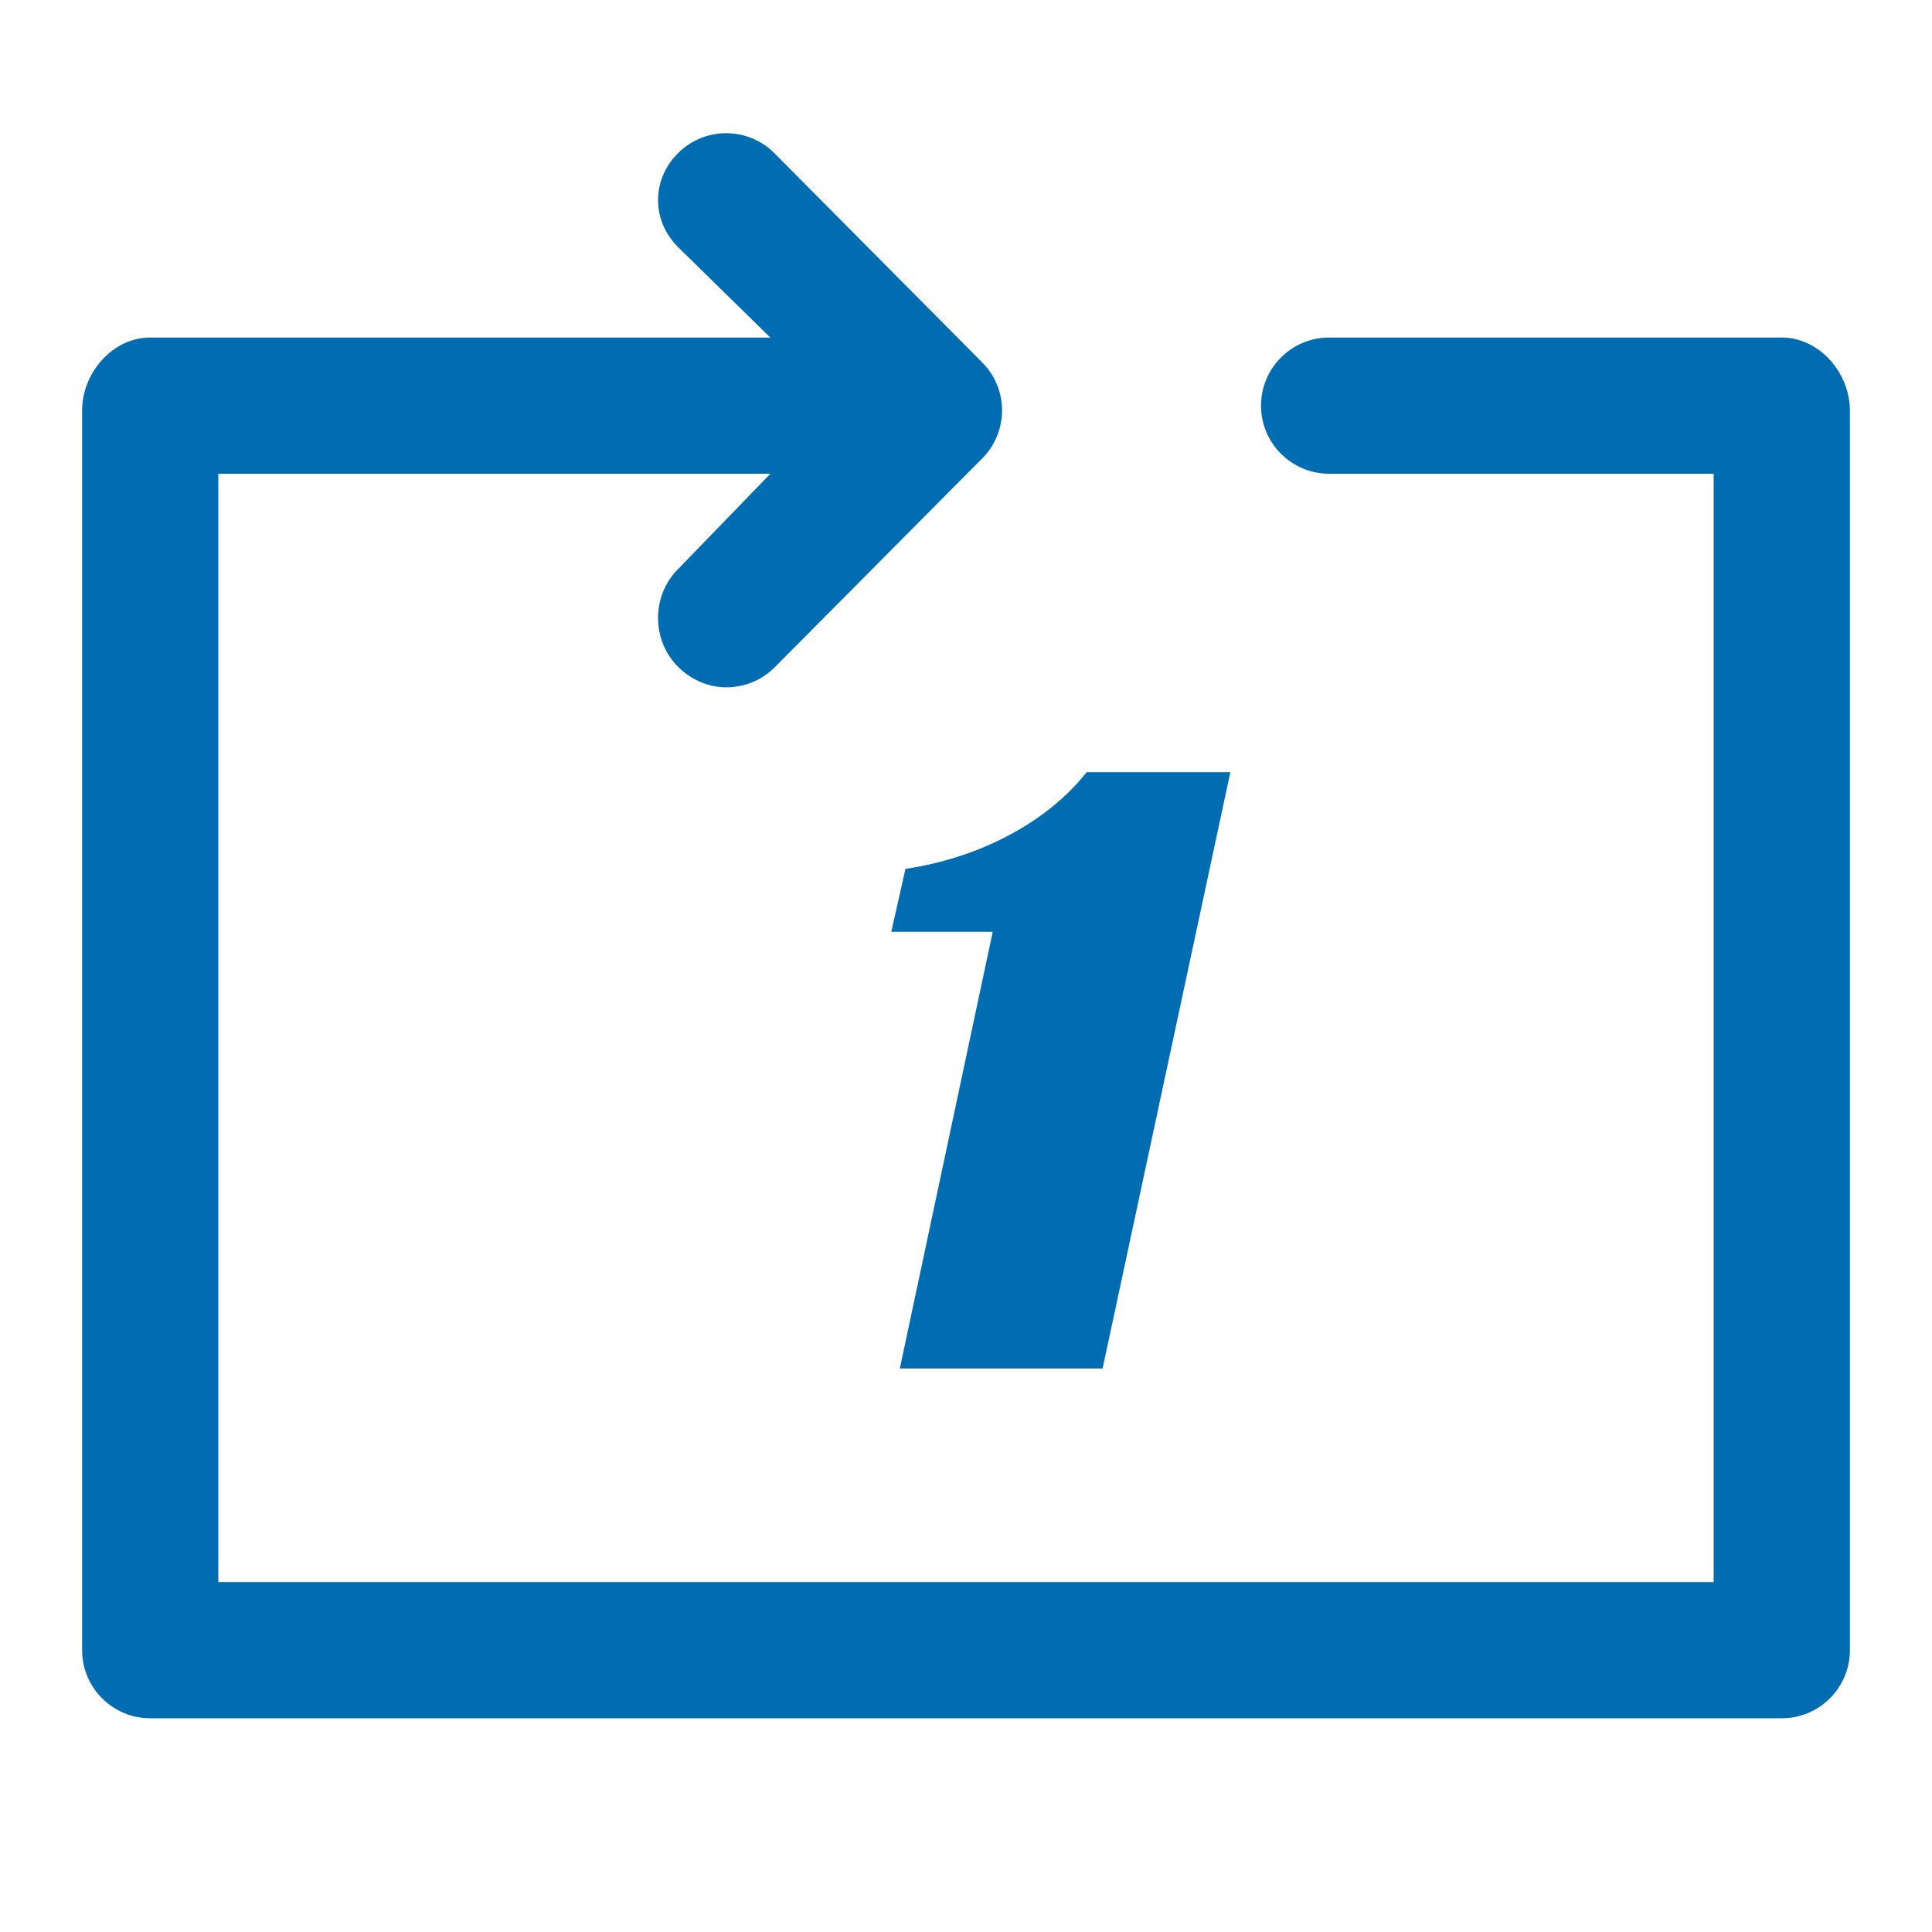 <?xml version="1.0" encoding="UTF-8"?>
<svg width="24px" height="24px" viewBox="0 0 24 24" version="1.1" xmlns="http://www.w3.org/2000/svg" xmlns:xlink="http://www.w3.org/1999/xlink">
    <title>单次采集_点击</title>
    <g id="单次采集_点击" stroke="none" stroke-width="1" fill="none" fill-rule="evenodd">
        <g id="编组-10">
            <g id="编组-11">
                <rect id="矩形备份-9" fill="#D8D8D8" opacity="0" x="0" y="0" width="24" height="24" rx="2"></rect>
                <g id="单曲循环" transform="translate(1, 1)" fill="#006DB2" fill-rule="nonzero">
                    <path d="M8.621,0.904 L11.202,3.503 C11.53,3.833 11.53,4.364 11.202,4.694 L8.621,7.292 C8.455,7.458 8.238,7.538 8.02,7.538 C7.805,7.538 7.589,7.448 7.424,7.284 C7.093,6.955 7.091,6.404 7.42,6.073 L8.57,4.885 L1.712,4.885 L1.712,18.653 L20.288,18.653 L20.288,4.885 L15.511,4.885 C15.044,4.885 14.665,4.506 14.665,4.039 C14.665,3.572 15.044,3.193 15.511,3.193 L21.134,3.193 C21.601,3.193 21.98,3.632 21.98,4.099 L21.98,19.499 C21.98,19.966 21.601,20.345 21.134,20.345 L0.866,20.345 C0.399,20.345 0.02,19.966 0.02,19.499 L0.02,4.099 C0.02,3.632 0.399,3.193 0.866,3.193 L8.569,3.193 L7.42,2.067 C7.091,1.735 7.093,1.23 7.424,0.901 C7.756,0.571 8.291,0.573 8.621,0.904 Z M14.284,8.592 L12.697,16 L10.178,16 L11.332,10.575 L10.072,10.575 L10.248,9.793 C11.204,9.653 12.033,9.187 12.499,8.592 L12.499,8.592 L14.284,8.592 Z" id="形状结合"></path>
                </g>
            </g>
        </g>
    </g>
</svg>